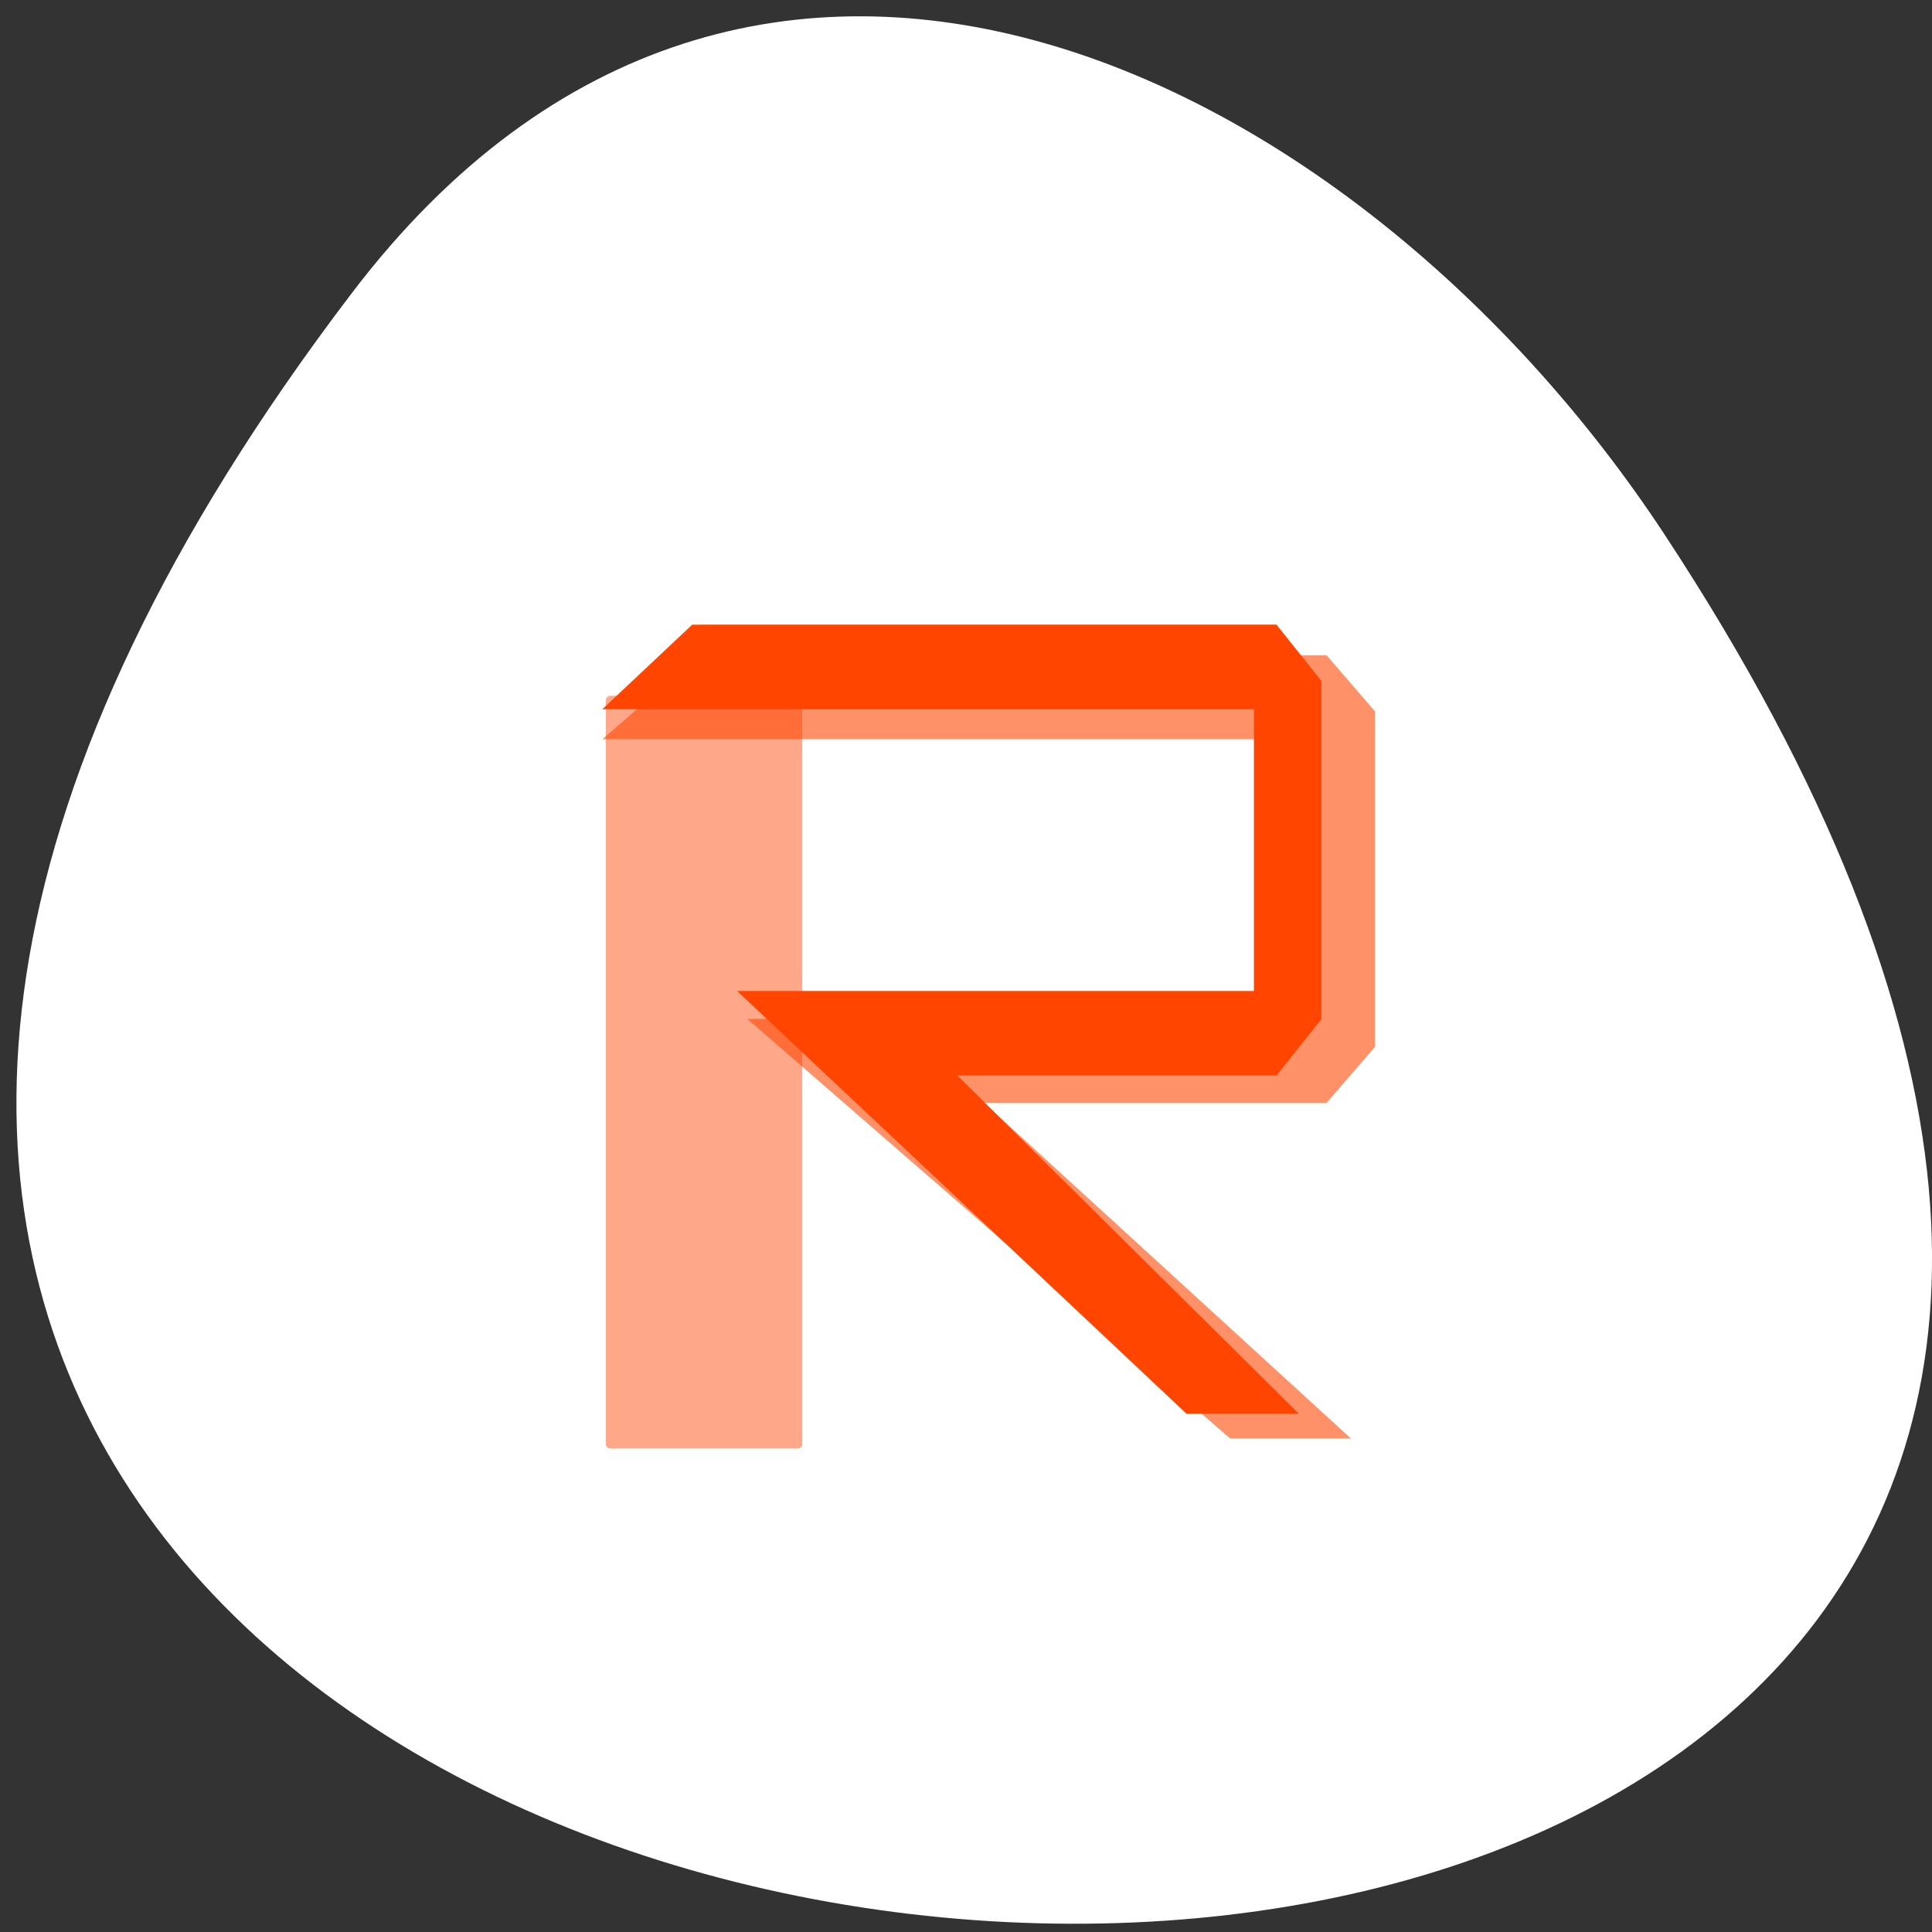 <svg xmlns="http://www.w3.org/2000/svg" viewBox="0 0 256 256"><rect x="0" y="0" width="256" height="256" fill="#333333" stroke="none"/><defs><clipPath><path transform="matrix(15.333 0 0 11.5 415 -125.5)" d="m -24 13 c 0 1.105 -0.672 2 -1.5 2 -0.828 0 -1.5 -0.895 -1.5 -2 0 -1.105 0.672 -2 1.5 -2 0.828 0 1.5 0.895 1.5 2 z"/></clipPath></defs><g transform="matrix(1.711 0 0 1.663 -59.798 -627.74)" style="fill:#ff4500"><path d="m 84 456.36 v 30 c 0 18 3 18 30 18 h 6 c 27 0 30 0 30 -18 v -30 c 0 -18 -3 -18 -30 -18 h -6 c -27 0 -30 0 -30 18 z m 30 -12 h 6 c 24 0 24 0 24 12 v 21 c 0 12 0 12 -24 12 h -6 c -24 0 -24 0 -24 -12 v -21 c 0 -12 0 -12 24 -12 z"/><path d="m 96,477.91 v -11.636 l 10.5,-10.909 13.13,13.636 5.25,-5.454 13.13,13.636 v 0.727 c 0,5.455 -0.875,5.455 -10.5,5.455 h -21 c -9.625,0 -10.5,0 -10.5,-5.455 z"/><path d="m 78 34.5 a 4.5 4.5 0 1 1 -9 0 4.5 4.5 0 1 1 9 0 z" transform="matrix(1.333 0 0 1.333 34 410.36)" style="color:#000"/><path transform="translate(60 414.36)" d="M 42,12 C 15,12 12,12 12,30 v 30 c 0,9.758 0.891,14.235 6,16.281 V 51 36 30 C 18,19.134 18.181,18.128 36,18.031 V 18 h 6 6 28.531 C 73.886,12.002 66.718,12 48,12 h -6 z"/><path d="m 90,414.36 c -27,0 -30,0 -30,18 v 30 c 0,9.758 0.891,14.235 6,16.281 v -25.281 -15 -6 c 0,-10.866 0.181,-11.872 18,-11.969 v -0.031 h 6 6 28.531 c -2.646,-5.998 -9.813,-6 -28.531,-6 h -6 z"/></g><g transform="translate(1.085 -795.28)"><path d="m 45.545 834.1 c -200.11 262.99 350.59 300.36 173.86 31.896 -40.29 -61.2 -120.86 -101.56 -173.86 -31.896 z" style="fill:#fff;color:#000"/><g style="fill:#ff4500"><rect width="26.03" height="99.73" x="79.19" y="887.48" rx="0.573" style="opacity:0.461"/><path d="m 91.53 882.11 l -12.795 11.12 h 92.77 v 37.06 h -54.38 h -19.19 l 12.795 11.12 l 51.18 44.47 h 15.994 l -48.62 -44.47 h 42.22 h 3.199 l 6.398 -7.411 v -3.706 v -40.762 l -6.398 -7.411 z" style="opacity:0.589"/><path d="m 90.64 878.05 l -11.91 11.203 h 86.34 v 37.34 h -50.616 h -17.864 l 11.91 11.203 l 47.638 44.813 h 14.887 l -45.25 -44.813 h 39.3 h 2.977 l 5.955 -7.469 v -3.734 v -41.08 l -5.955 -7.469 z"/></g></g></svg>